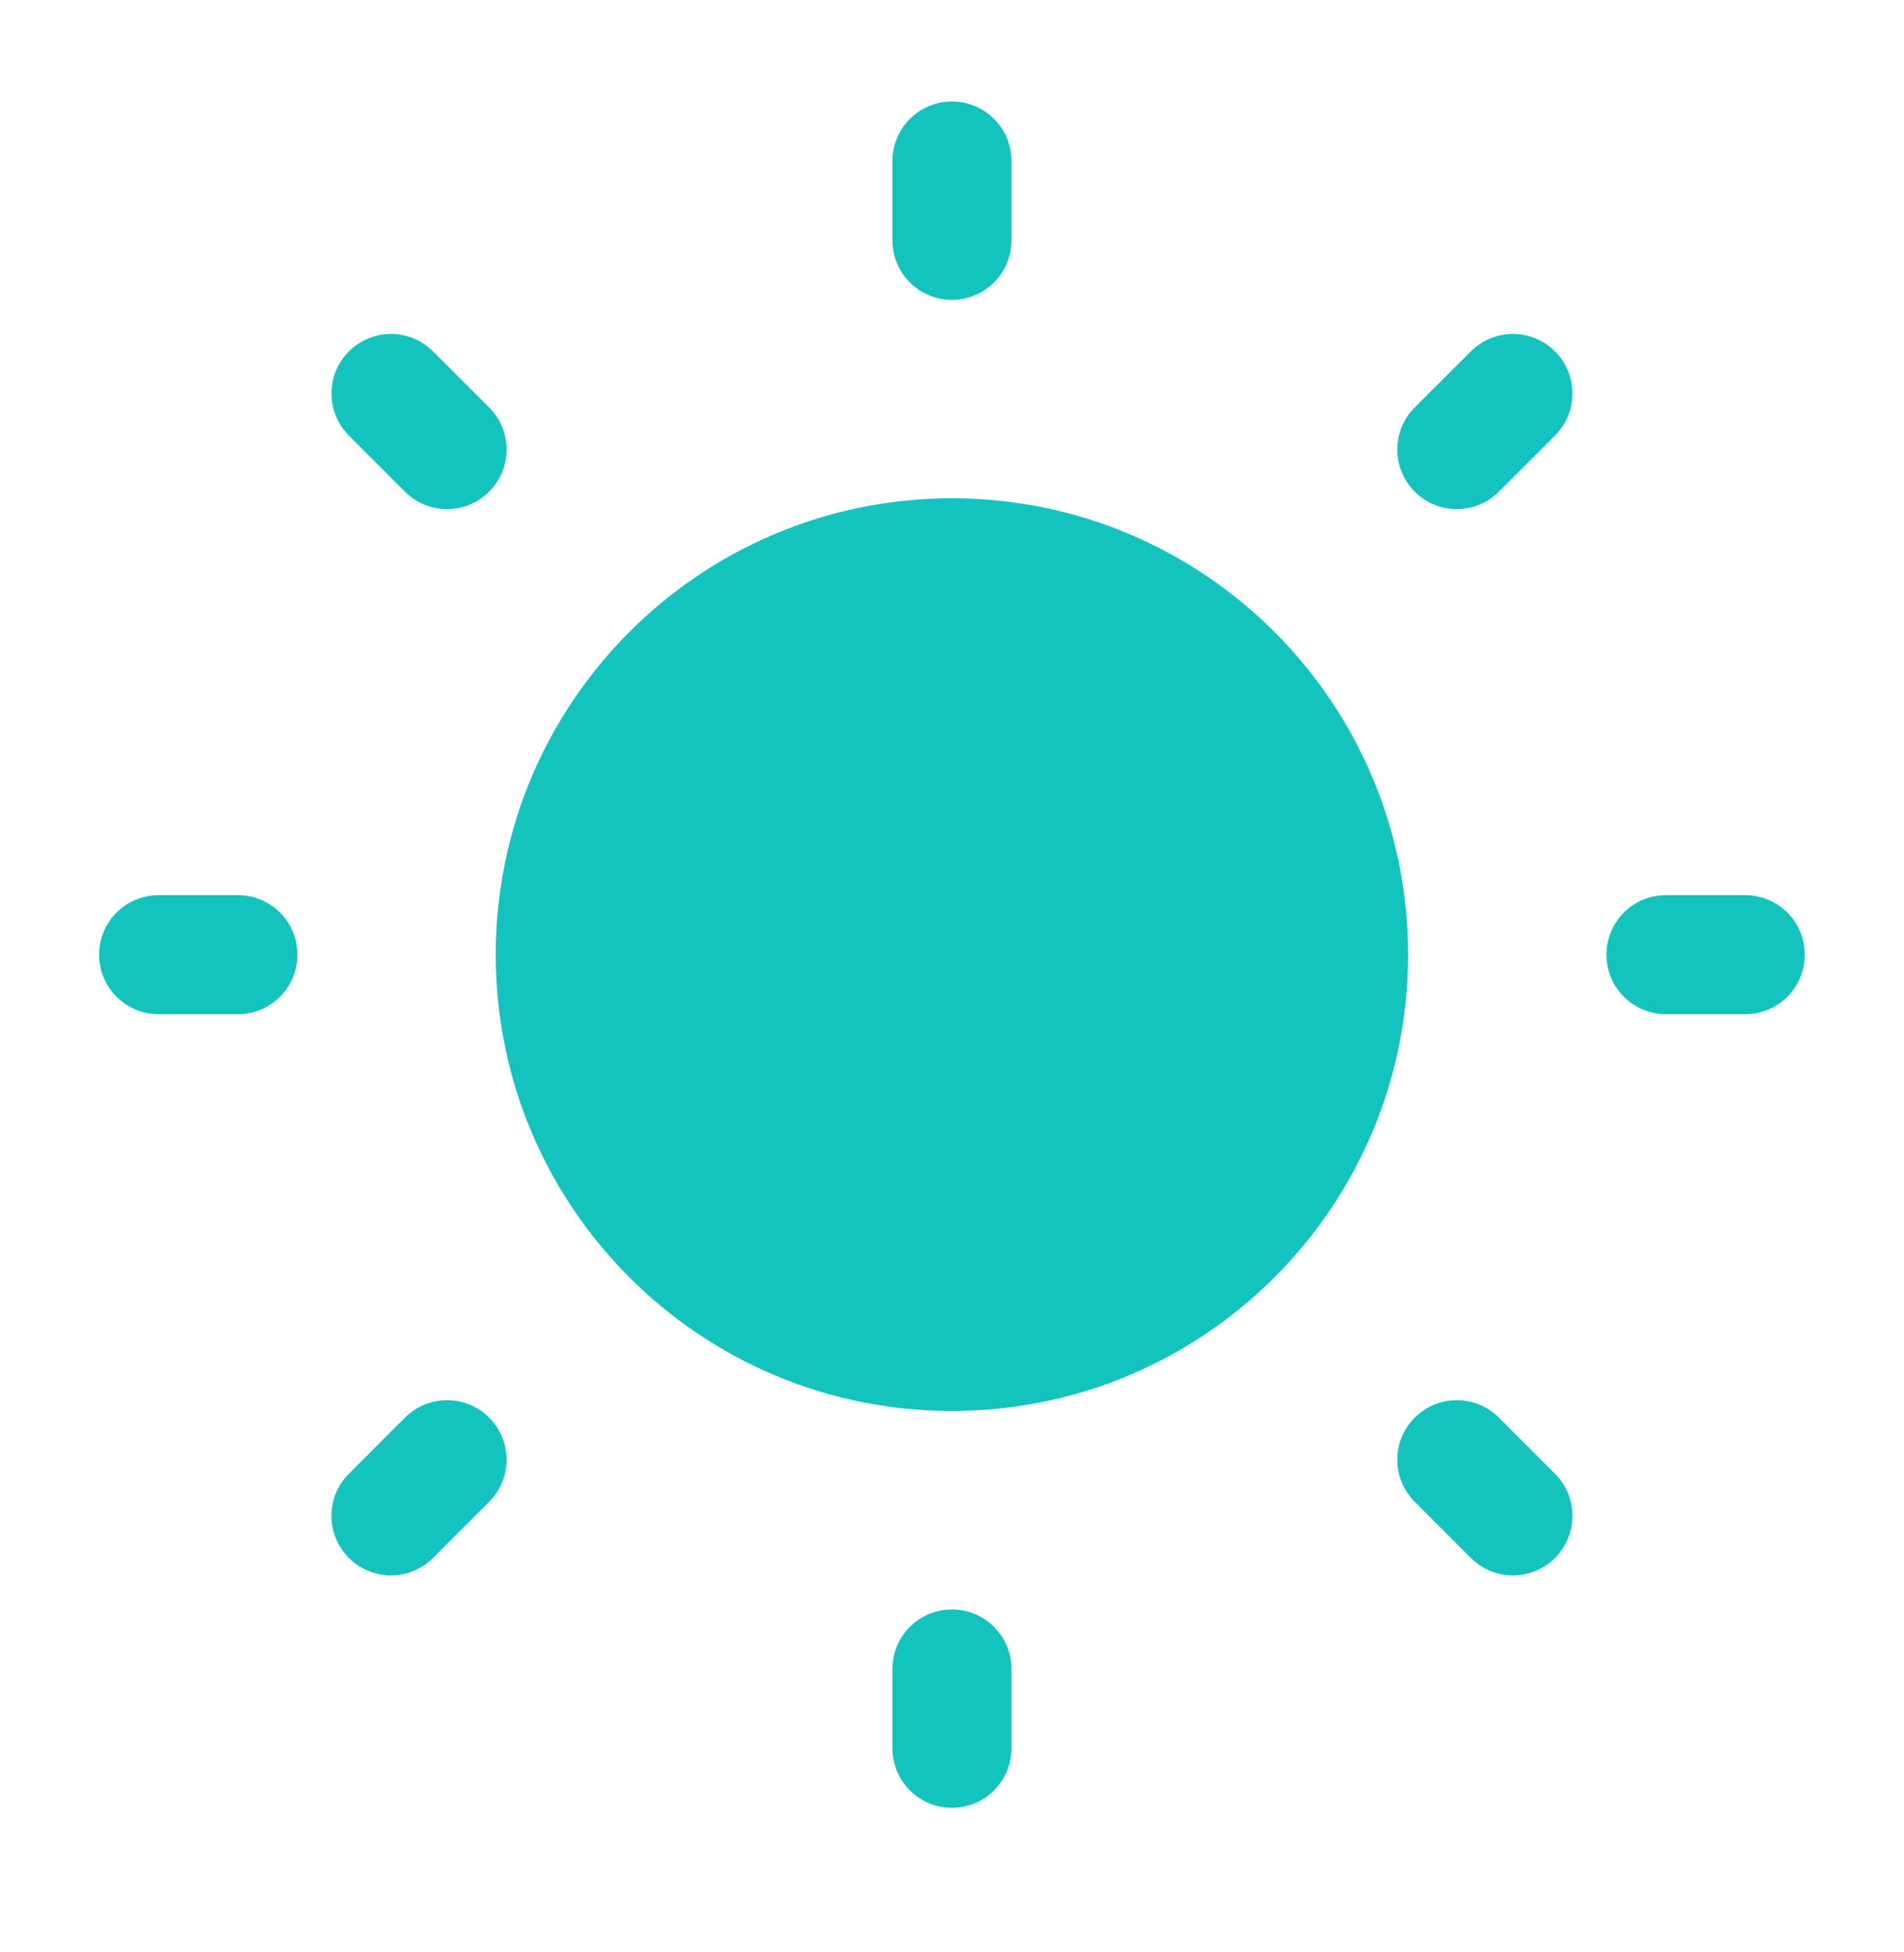 <svg width="40" height="41" viewBox="0 0 40 41" fill="none" xmlns="http://www.w3.org/2000/svg">
<path d="M19.999 2.131C20.689 2.131 21.249 2.691 21.249 3.381V5.048C21.249 5.738 20.689 6.298 19.999 6.298C19.308 6.298 18.749 5.738 18.749 5.048V3.381C18.749 2.691 19.308 2.131 19.999 2.131Z" fill="#13C4BE"/>
<path d="M19.999 10.464C14.706 10.464 10.415 14.755 10.415 20.048C10.415 25.34 14.706 29.631 19.999 29.631C25.291 29.631 29.582 25.34 29.582 20.048C29.582 14.755 25.291 10.464 19.999 10.464Z" fill="#13C4BE"/>
<path d="M9.097 7.379C8.609 6.891 7.818 6.891 7.33 7.379C6.842 7.867 6.842 8.658 7.33 9.147L8.508 10.325C8.996 10.813 9.788 10.813 10.276 10.325C10.764 9.837 10.764 9.045 10.276 8.557L9.097 7.379Z" fill="#13C4BE"/>
<path d="M37.915 20.048C37.915 20.738 37.356 21.298 36.665 21.298H34.999C34.308 21.298 33.749 20.738 33.749 20.048C33.749 19.357 34.308 18.798 34.999 18.798H36.665C37.356 18.798 37.915 19.357 37.915 20.048Z" fill="#13C4BE"/>
<path d="M32.668 9.147C33.156 8.658 33.156 7.867 32.668 7.379C32.179 6.891 31.388 6.891 30.9 7.379L29.721 8.557C29.233 9.045 29.233 9.837 29.721 10.325C30.209 10.813 31.001 10.813 31.489 10.325L32.668 9.147Z" fill="#13C4BE"/>
<path d="M19.999 33.798C20.689 33.798 21.249 34.357 21.249 35.048V36.714C21.249 37.405 20.689 37.964 19.999 37.964C19.308 37.964 18.749 37.405 18.749 36.714V35.048C18.749 34.357 19.308 33.798 19.999 33.798Z" fill="#13C4BE"/>
<path d="M31.489 29.77C31.001 29.282 30.21 29.282 29.721 29.77C29.233 30.259 29.233 31.05 29.721 31.538L30.9 32.717C31.388 33.205 32.18 33.205 32.668 32.717C33.156 32.229 33.156 31.437 32.668 30.949L31.489 29.77Z" fill="#13C4BE"/>
<path d="M6.249 20.048C6.249 20.738 5.689 21.298 4.999 21.298H3.332C2.642 21.298 2.082 20.738 2.082 20.048C2.082 19.357 2.642 18.798 3.332 18.798H4.999C5.689 18.798 6.249 19.357 6.249 20.048Z" fill="#13C4BE"/>
<path d="M10.276 31.538C10.764 31.05 10.764 30.259 10.276 29.77C9.788 29.282 8.996 29.282 8.508 29.77L7.33 30.949C6.841 31.437 6.841 32.229 7.33 32.717C7.818 33.205 8.609 33.205 9.097 32.717L10.276 31.538Z" fill="#13C4BE"/>
</svg>
